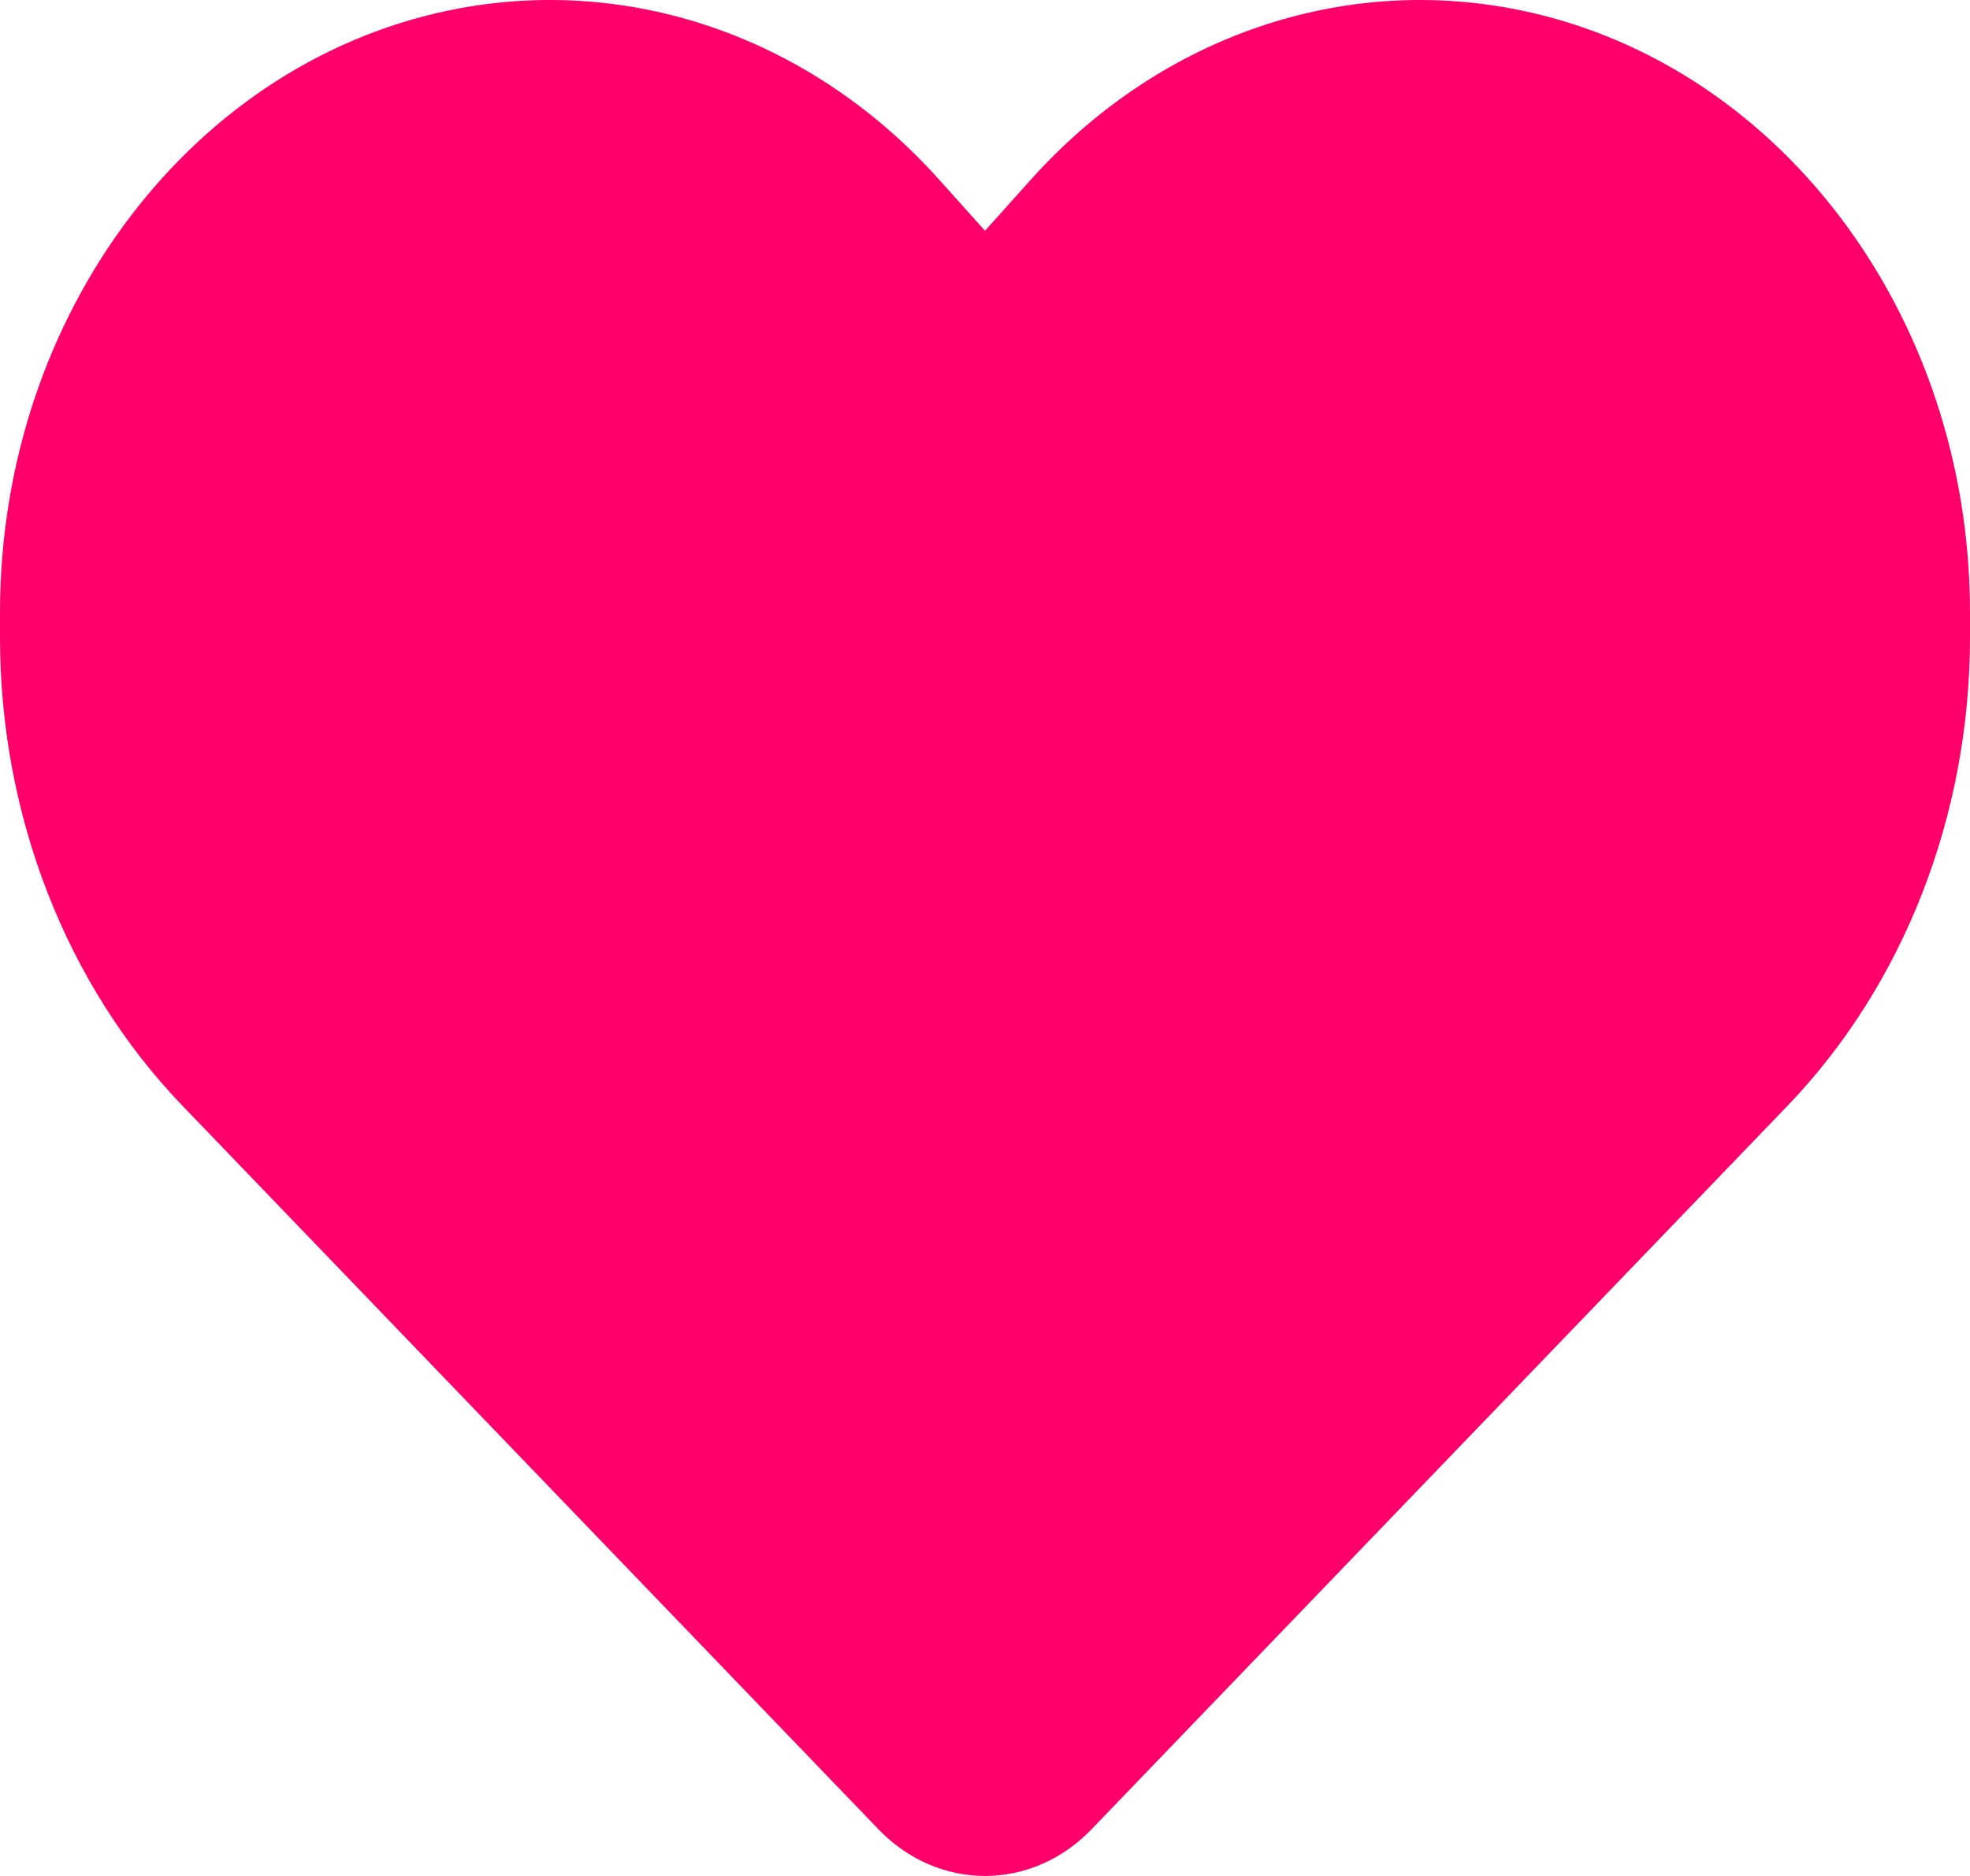 <svg width="21" height="20" viewBox="0 0 21 20" fill="none" xmlns="http://www.w3.org/2000/svg">
<path d="M1.952 11.796L9.364 19.502C9.671 19.822 10.078 20 10.5 20C10.922 20 11.329 19.822 11.636 19.502L19.048 11.796C20.294 10.504 21 8.69 21 6.795V6.53C21 3.337 18.929 0.614 16.103 0.089C14.232 -0.258 12.329 0.422 10.992 1.912L10.5 2.46L10.008 1.912C8.671 0.422 6.768 -0.258 4.897 0.089C2.071 0.614 0 3.337 0 6.53V6.795C0 8.69 0.705 10.504 1.952 11.796Z" fill="#FF006B"/>
</svg>
